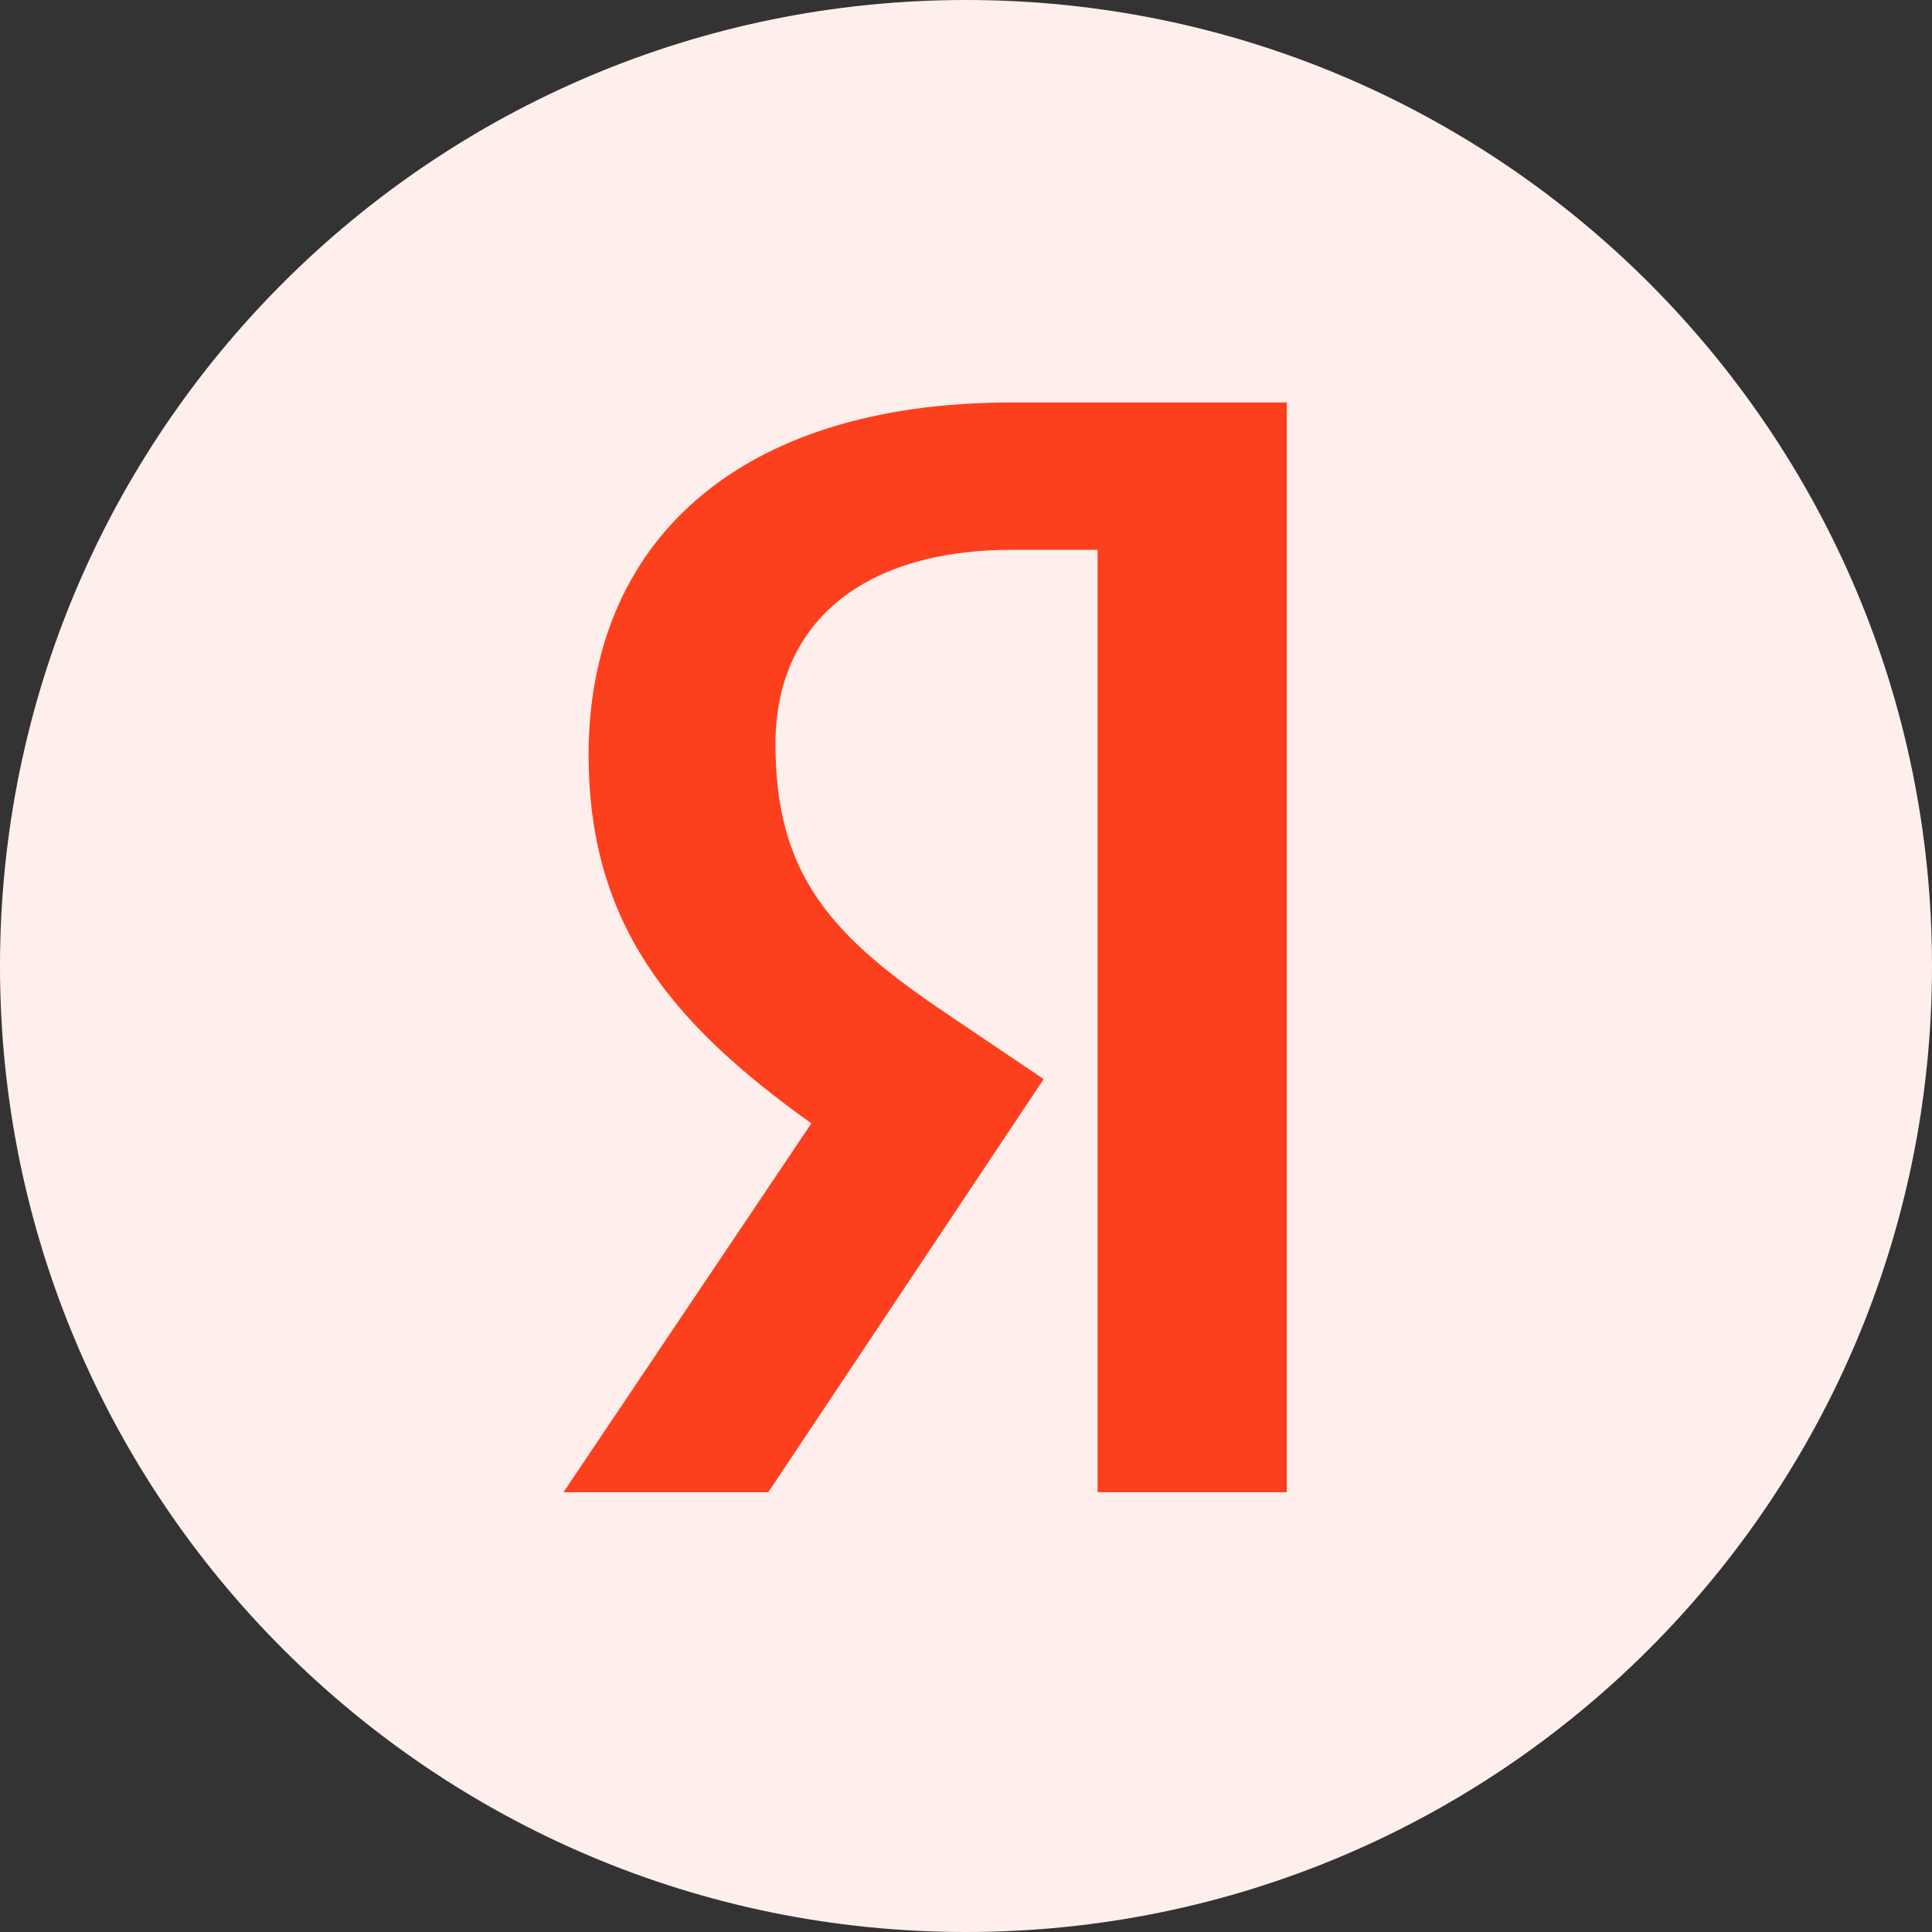<svg width="24" height="24" viewBox="0 0 24 24" fill="none" xmlns="http://www.w3.org/2000/svg">
<rect x="0" y="0" width="24" height="24" fill="#333333" stroke="none"/>
<path d="M12 24C18.627 24 24 18.627 24 12C24 5.373 18.627 0 12 0C5.373 0 0 5.373 0 12C0 18.627 5.373 24 12 24Z" fill="#FFEFEC"/>
<path d="M16 18.537H13.635V6.83H12.579C10.645 6.83 9.633 7.797 9.633 9.24C9.633 10.876 10.332 11.635 11.775 12.602L12.965 13.405L9.544 18.537H7L10.079 13.955C8.309 12.691 7.312 11.456 7.312 9.374C7.312 6.77 9.127 5 12.564 5H15.985V18.537H16Z" fill="#FC3F1D"/>
</svg>
